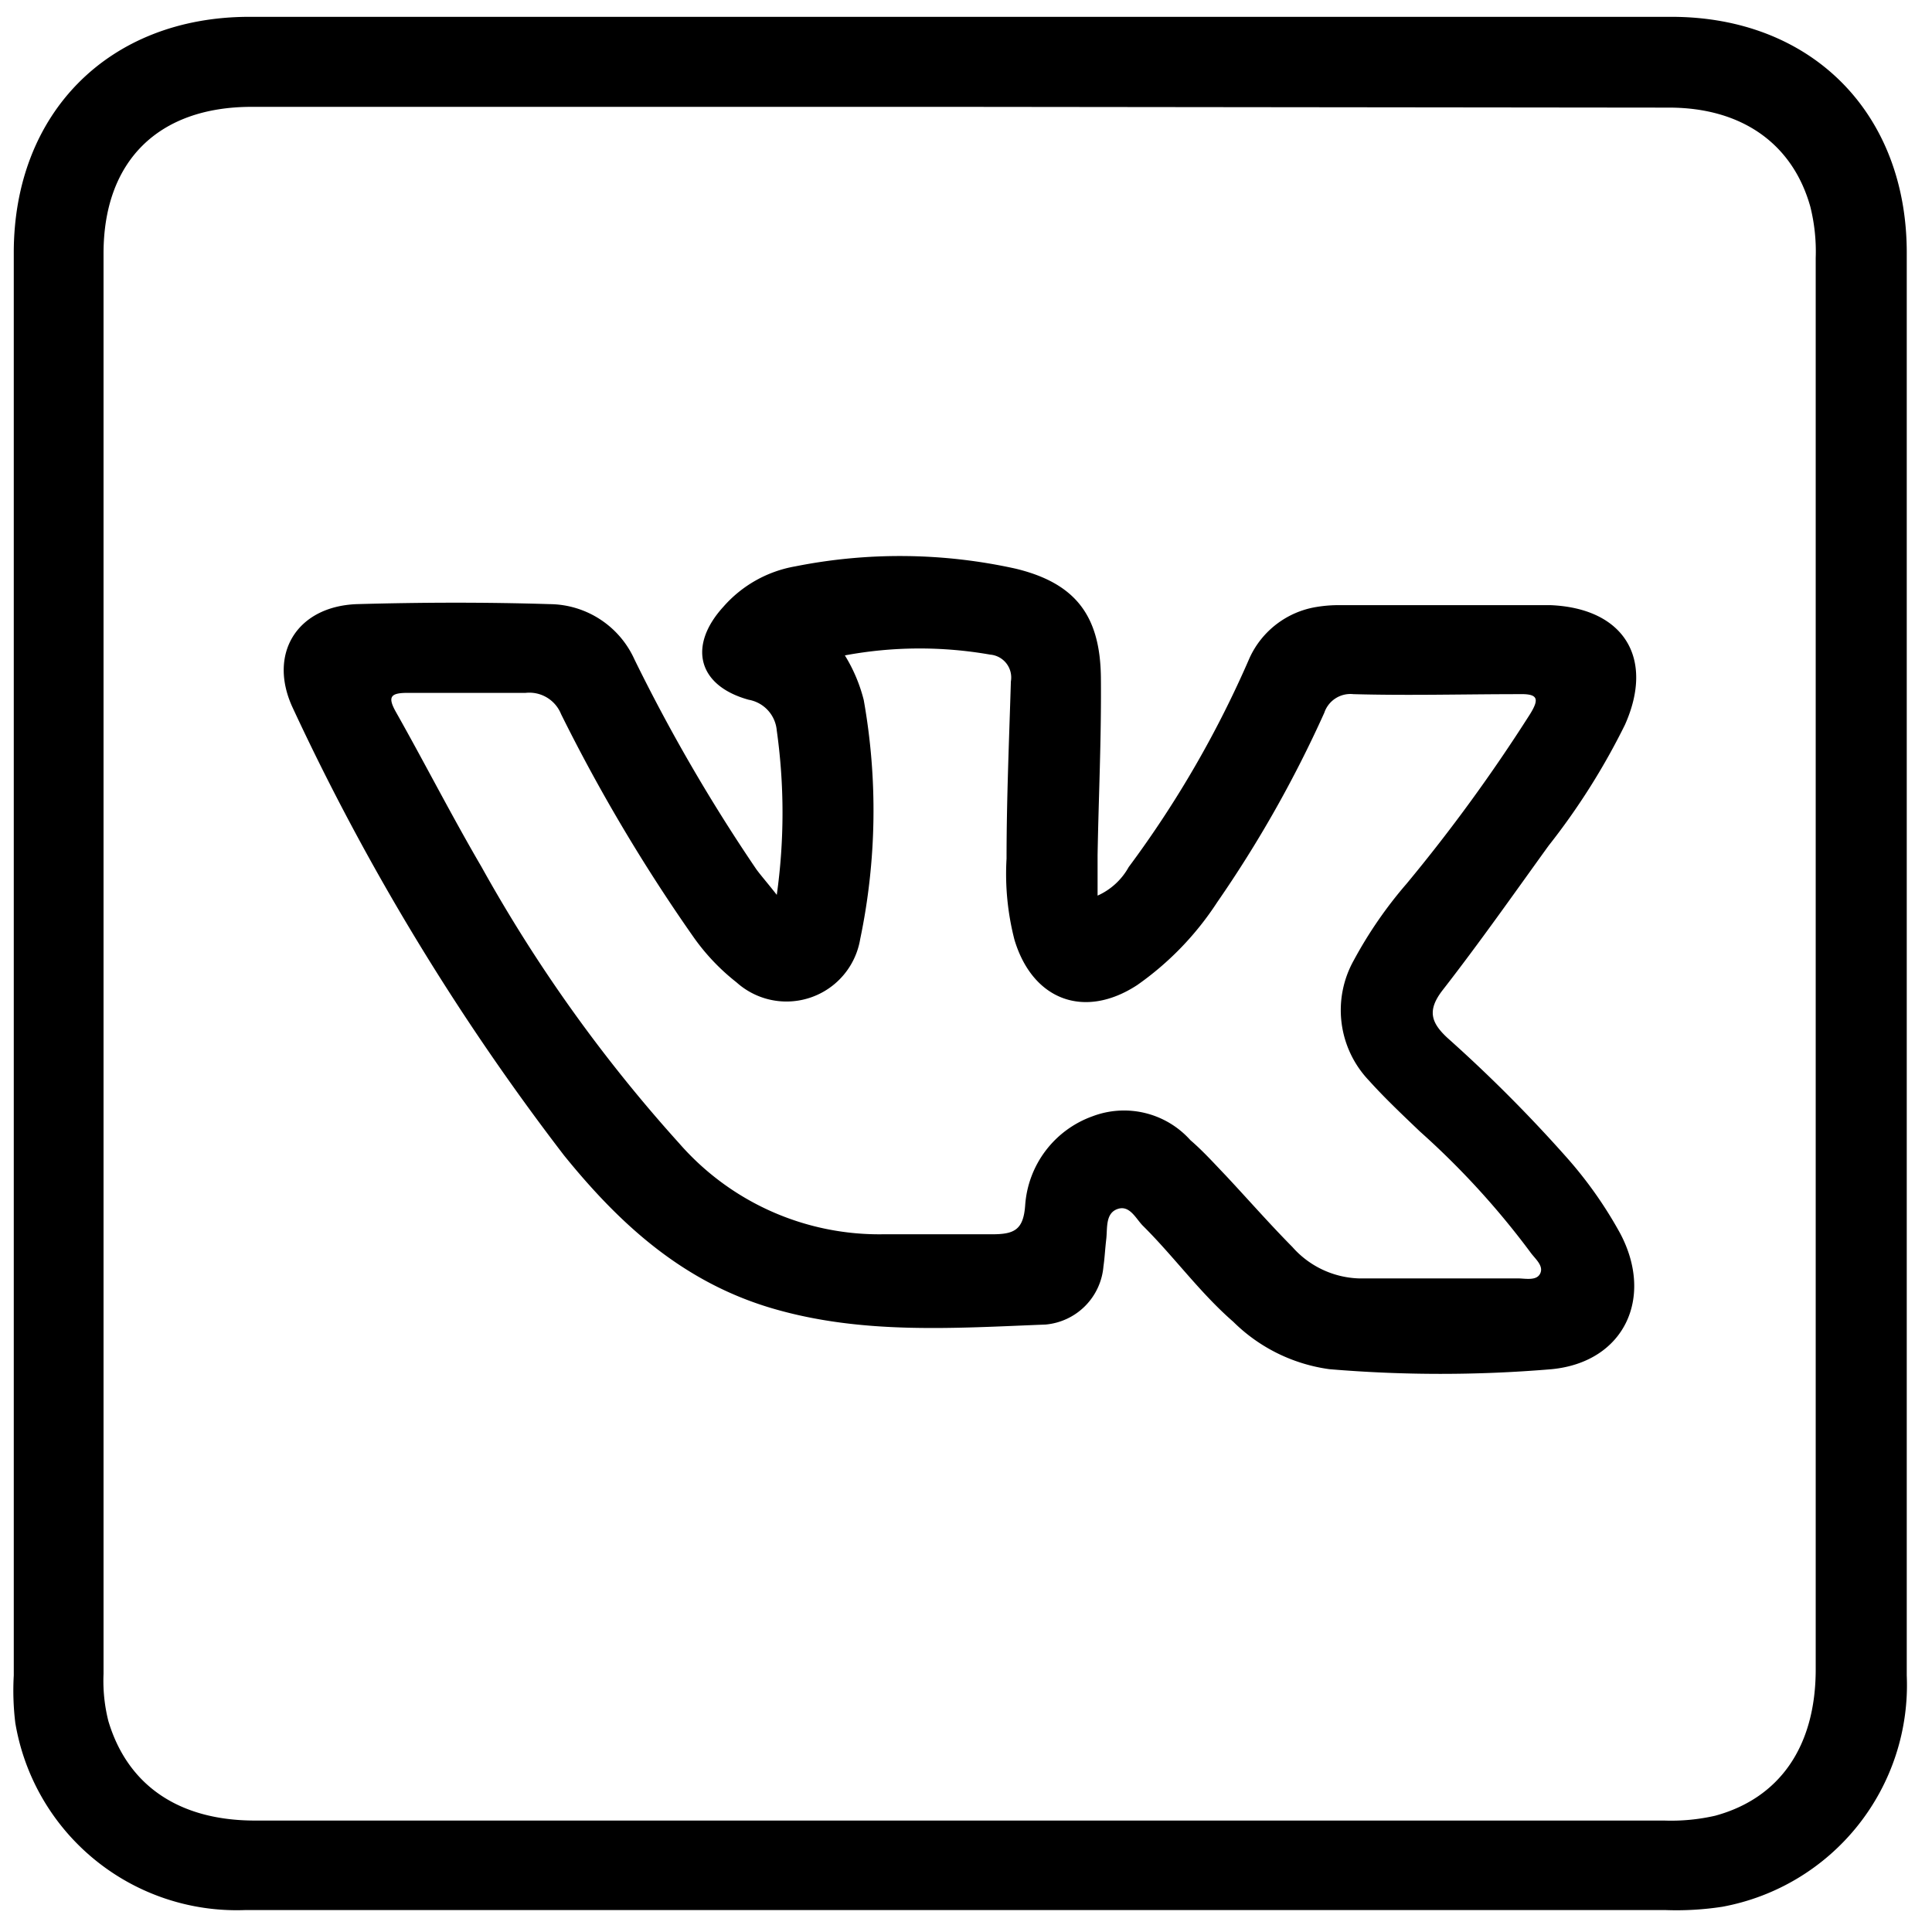 <svg xmlns="http://www.w3.org/2000/svg" viewBox="0 0 75.76 75.75"><title>VK</title><path d="M37.6,74.9c-9.32,0-18.65,0-28,0a8.8,8.8,0,0,1-9-7.34A10.5,10.5,0,0,1,.54,65.7q0-27.9,0-55.79C.54,4.43,4.27.67,9.76.66q27.89,0,55.78,0c5.49,0,9.23,3.76,9.23,9.25q0,27.9,0,55.79a8.84,8.84,0,0,1-7.23,9.07,11.82,11.82,0,0,1-2.22.13Zm0-70.71H9.84C6.2,4.2,4.06,6.32,4.06,9.94q0,27.84,0,55.7a6.44,6.44,0,0,0,.19,1.85C5,70,7,71.39,10,71.39q27.63,0,55.26,0a7.76,7.76,0,0,0,2-.19c2.53-.69,3.94-2.72,3.94-5.74V10.11a7.26,7.26,0,0,0-.21-2c-.69-2.47-2.68-3.88-5.51-3.89Z"/><path d="M30.46,35.09a23.16,23.16,0,0,0,0-6.44,1.34,1.34,0,0,0-1.1-1.21c-2-.55-2.39-2.11-1-3.64a4.85,4.85,0,0,1,2.82-1.59,21,21,0,0,1,8.65.09c2.35.57,3.32,1.85,3.34,4.29s-.09,4.63-.13,6.94c0,.5,0,1,0,1.59A2.61,2.61,0,0,0,44.26,34,41.14,41.14,0,0,0,49,25.8a3.5,3.5,0,0,1,2.63-2,5.26,5.26,0,0,1,.89-.07c2.58,0,5.17,0,7.75,0h.53c2.87.12,4.09,2.07,2.92,4.69a26.82,26.82,0,0,1-3,4.75c-1.37,1.9-2.72,3.82-4.16,5.67-.59.77-.46,1.25.2,1.86a56.8,56.8,0,0,1,4.65,4.66,16.29,16.29,0,0,1,2.12,3c1.34,2.52.17,5.05-2.68,5.33a51.82,51.82,0,0,1-8.72,0,6.62,6.62,0,0,1-3.77-1.86c-1.31-1.14-2.32-2.55-3.54-3.76-.28-.28-.52-.83-1-.66s-.39.75-.44,1.18-.06.72-.11,1.07a2.5,2.5,0,0,1-2.27,2.28c-3.58.14-7.18.4-10.7-.63s-6-3.31-8.18-6A93.64,93.64,0,0,1,11.49,27.78c-1-2.11.13-4,2.5-4.09,2.52-.07,5-.08,7.57,0a3.68,3.68,0,0,1,3.32,2.17,67.52,67.52,0,0,0,4.78,8.23C29.86,34.36,30.1,34.63,30.46,35.09Zm2.67-9.39a6.22,6.22,0,0,1,.74,1.75,24.66,24.66,0,0,1-.14,9.38,2.93,2.93,0,0,1-4.85,1.69,8.39,8.39,0,0,1-1.71-1.81A67.17,67.17,0,0,1,22,28a1.34,1.34,0,0,0-1.39-.83c-1.54,0-3.09,0-4.63,0-.66,0-.79.15-.46.74,1.13,2,2.19,4.08,3.36,6.08a58.78,58.78,0,0,0,7.75,10.84,10.41,10.41,0,0,0,8,3.57c1.43,0,2.85,0,4.28,0,.87,0,1.22-.18,1.29-1.13a4,4,0,0,1,2.65-3.5,3.49,3.49,0,0,1,3.83.94c.5.43.94.92,1.39,1.39.87.93,1.71,1.89,2.61,2.8a3.63,3.63,0,0,0,2.59,1.23h6.24c.31,0,.75.11.89-.2s-.22-.58-.4-.84a31.68,31.68,0,0,0-4.32-4.72c-.69-.66-1.38-1.31-2-2a4,4,0,0,1-.59-4.72,16.68,16.68,0,0,1,2.07-3A65.32,65.32,0,0,0,60,28c.37-.6.31-.8-.43-.78-2.16,0-4.33.06-6.5,0a1.08,1.08,0,0,0-1.14.73,46.82,46.82,0,0,1-4.2,7.43,11.85,11.85,0,0,1-3.14,3.25c-2.07,1.35-4.1.59-4.81-1.78a10.33,10.33,0,0,1-.31-3.18c0-2.32.1-4.63.17-6.95a.9.9,0,0,0-.81-1.05A16,16,0,0,0,33.13,25.7Z"/></svg>
